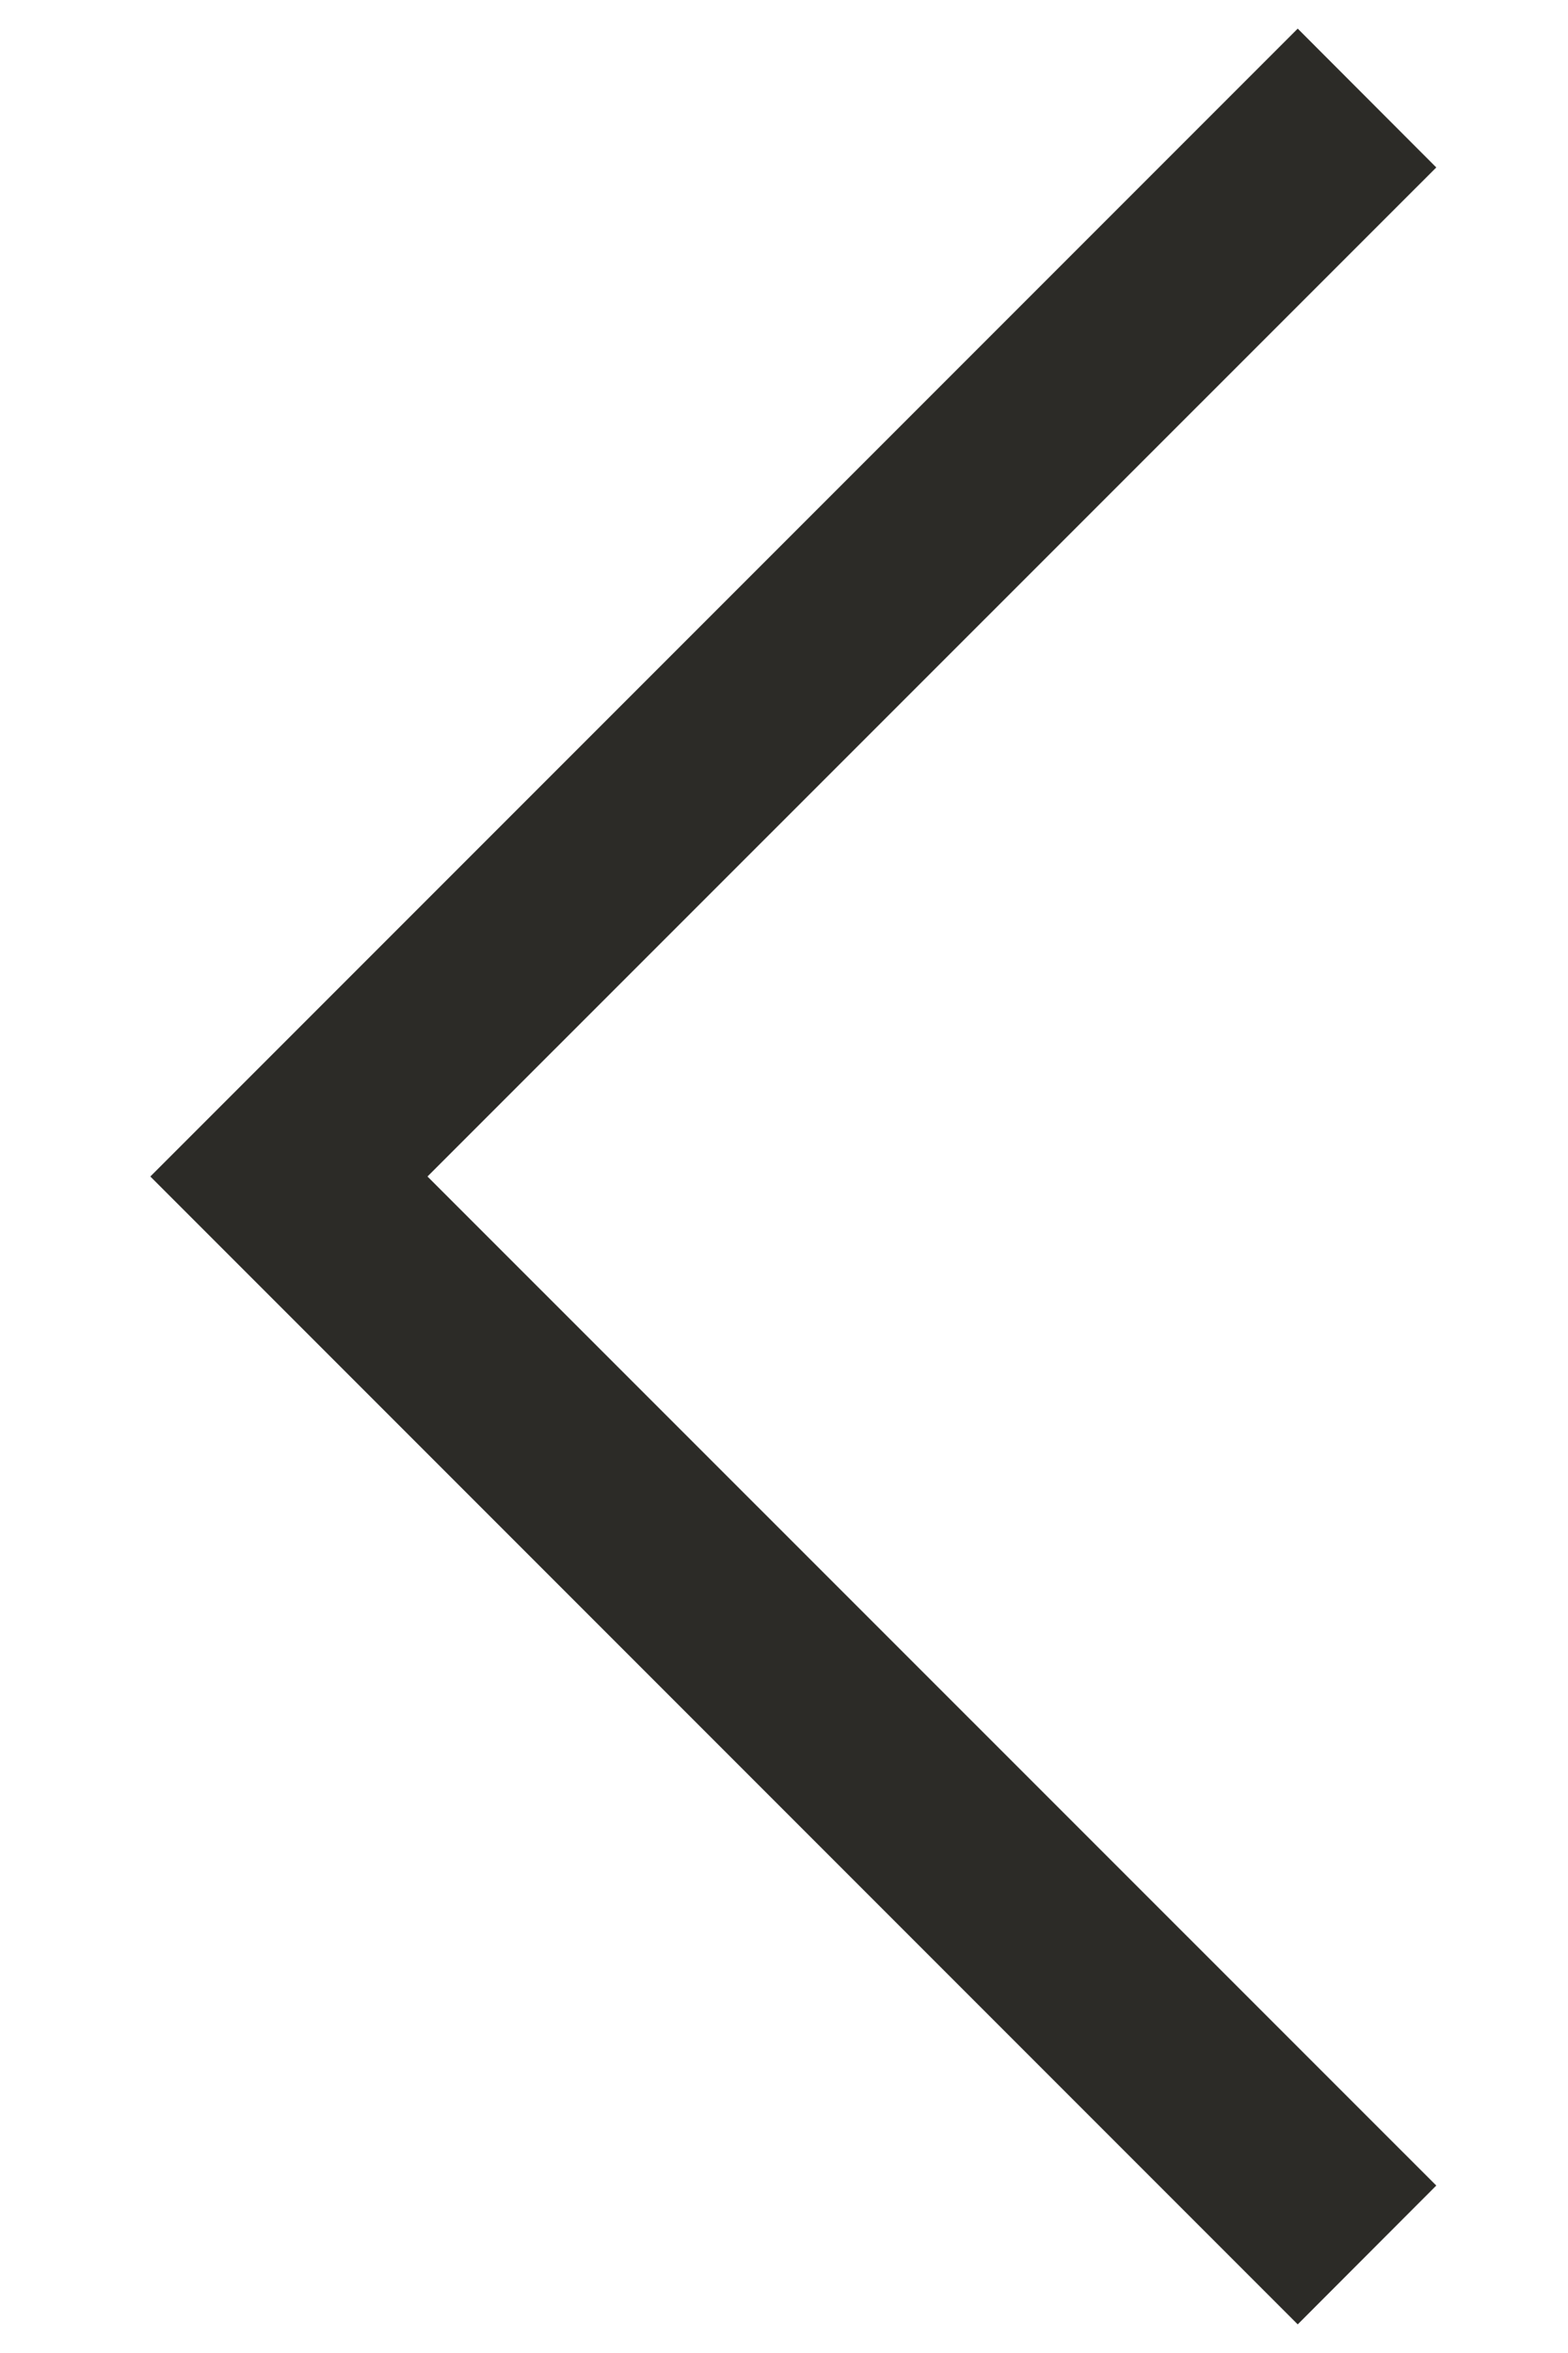 <svg width="8" height="12" viewBox="0 0 8 12" fill="none" xmlns="http://www.w3.org/2000/svg">
<path d="M2.181 6L7.328 0.854L6.621 0.146L0.767 6L6.621 11.854L7.328 11.146L2.181 6Z" fill="#2C2B27"/>
</svg>